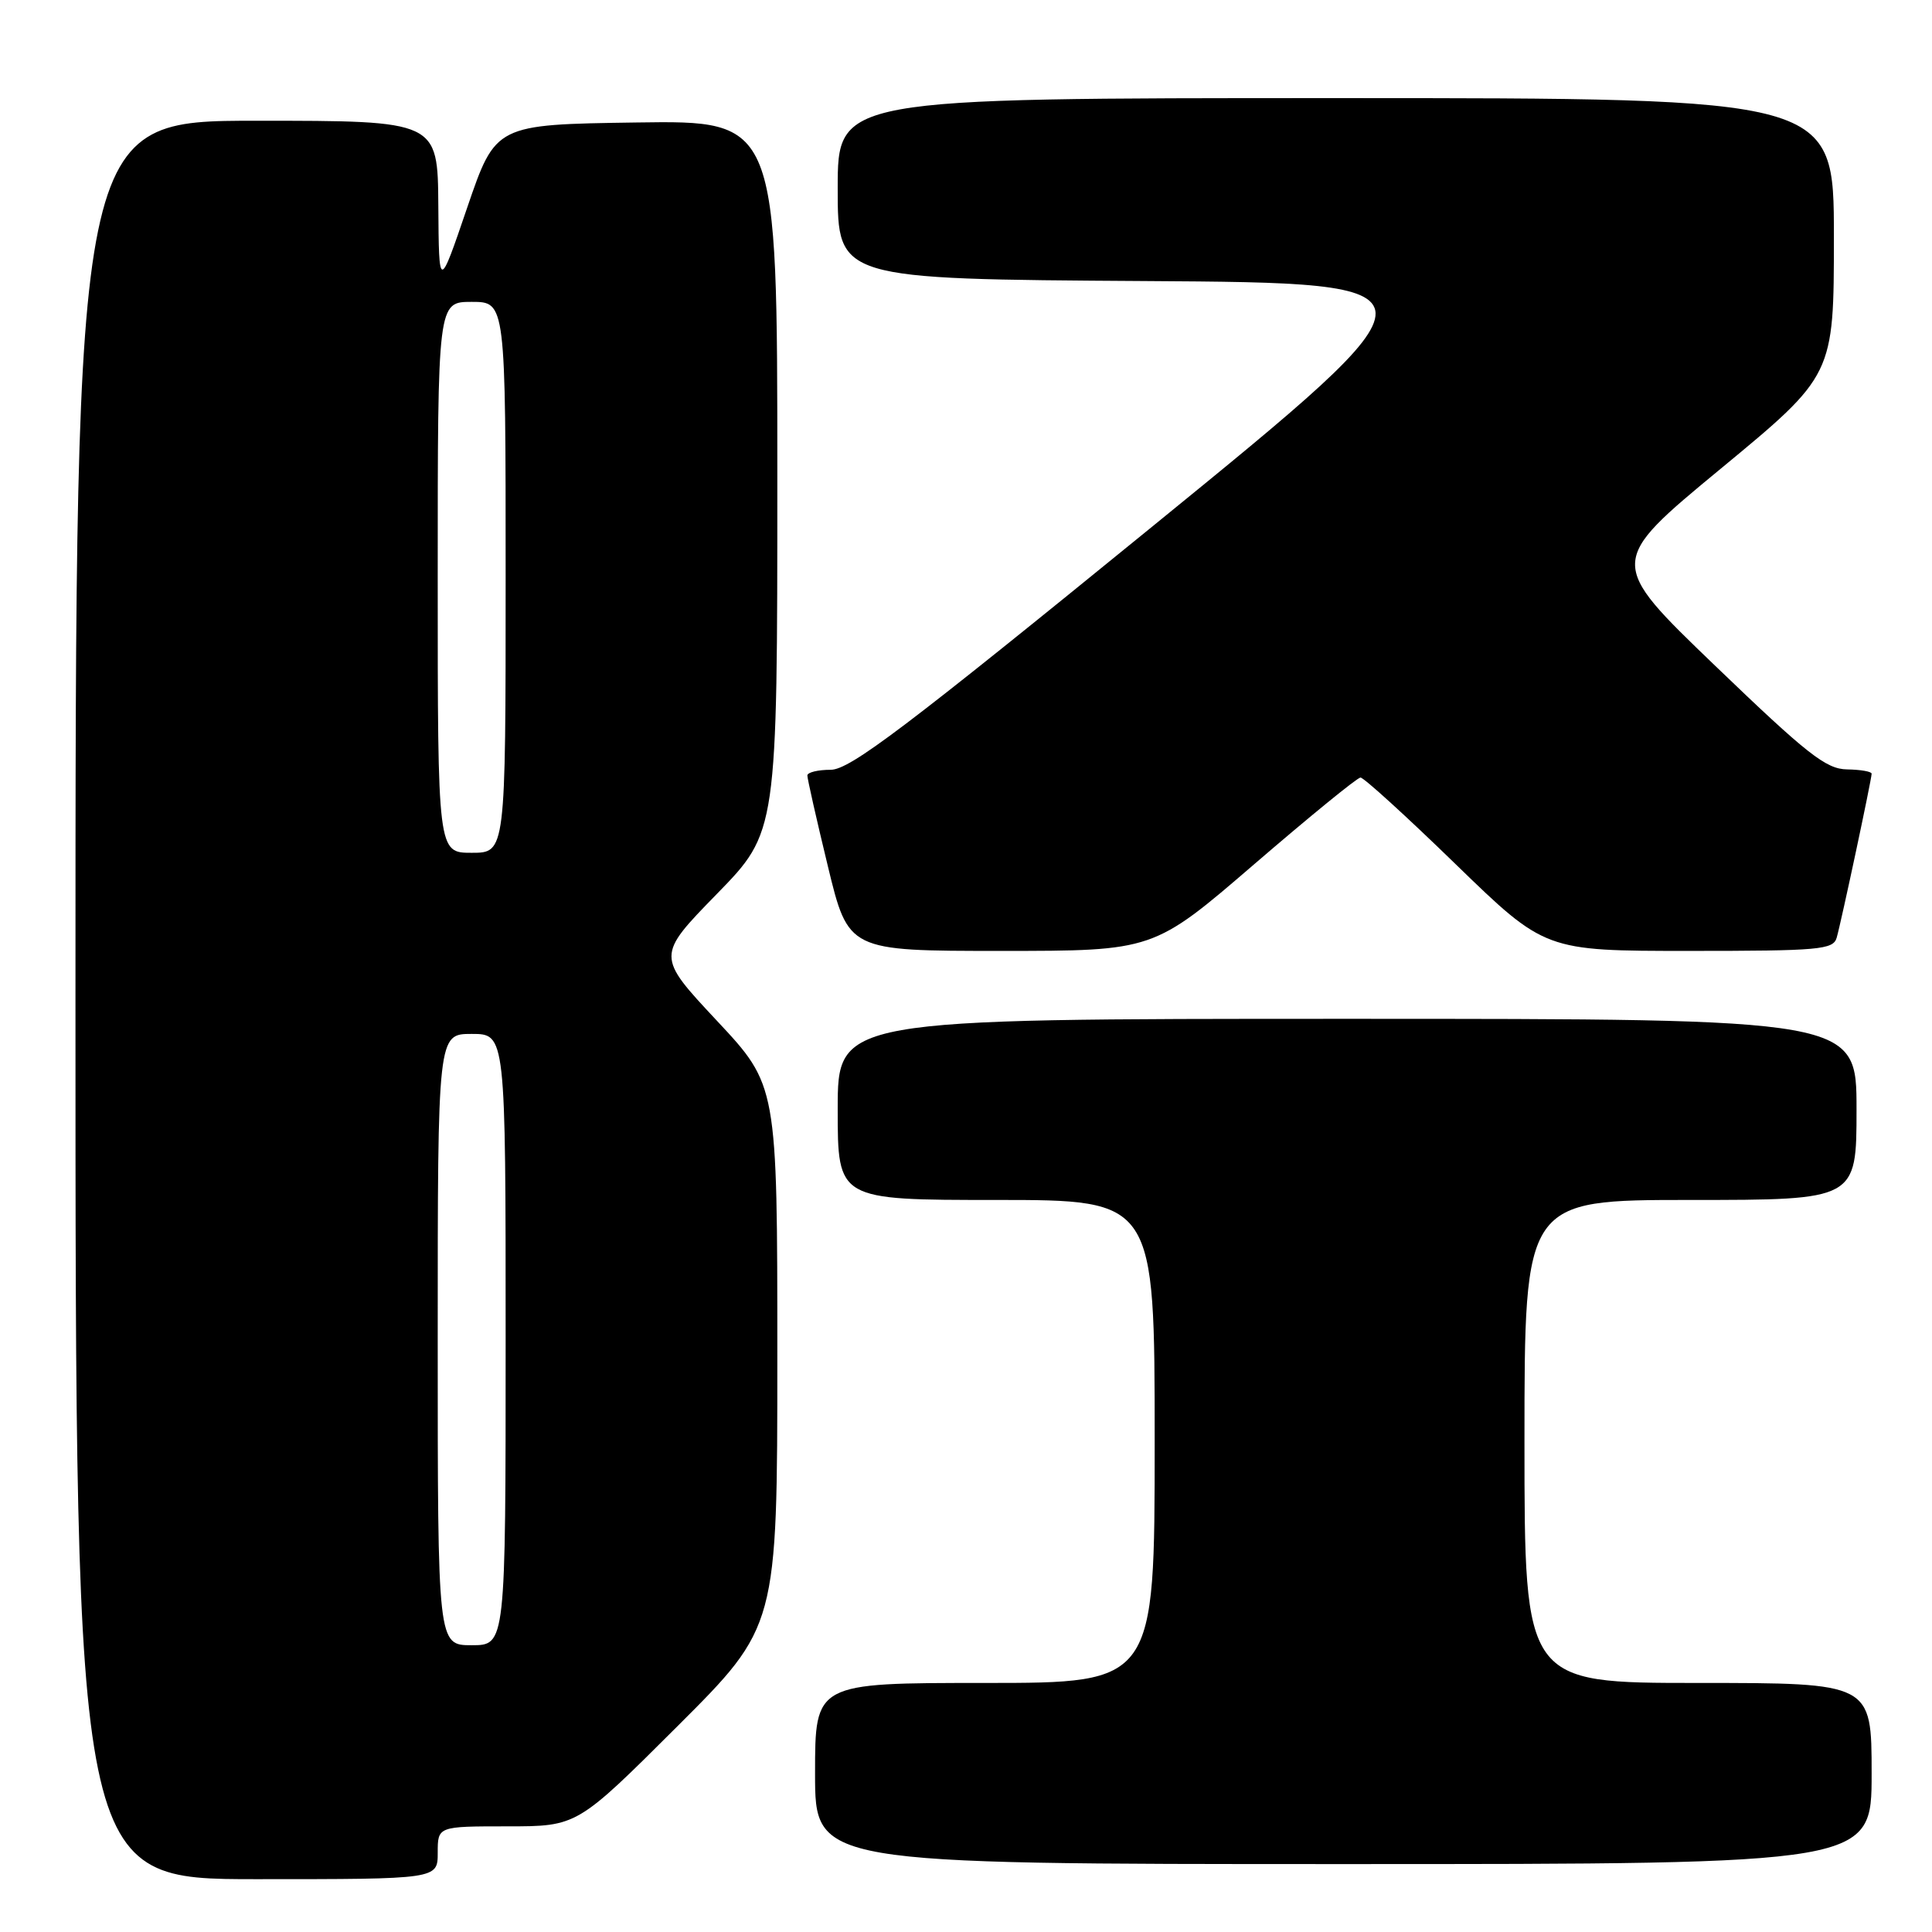 <?xml version="1.0" encoding="UTF-8" standalone="no"?>
<!DOCTYPE svg PUBLIC "-//W3C//DTD SVG 1.1//EN" "http://www.w3.org/Graphics/SVG/1.1/DTD/svg11.dtd" >
<svg xmlns="http://www.w3.org/2000/svg" xmlns:xlink="http://www.w3.org/1999/xlink" version="1.1" viewBox="0 0 256 256">
 <g >
 <path fill="currentColor"
d=" M 58.00 245.50 C 58.00 242.00 58.00 242.00 67.24 242.00 C 76.47 242.00 76.47 242.00 89.74 228.76 C 103.00 215.53 103.00 215.53 103.00 179.67 C 103.00 143.81 103.00 143.81 94.98 135.24 C 86.97 126.67 86.97 126.67 94.98 118.46 C 103.00 110.24 103.00 110.24 103.00 63.10 C 103.00 15.96 103.00 15.96 84.33 16.23 C 65.67 16.50 65.67 16.50 61.91 27.50 C 58.16 38.50 58.16 38.50 58.08 27.25 C 58.00 16.00 58.00 16.00 34.00 16.00 C 10.00 16.00 10.00 16.00 10.00 132.50 C 10.00 249.00 10.00 249.00 34.00 249.00 C 58.00 249.00 58.00 249.00 58.00 245.50 Z  M 248.00 235.00 C 248.00 223.00 248.00 223.00 225.00 223.00 C 202.00 223.00 202.00 223.00 202.00 191.00 C 202.00 159.00 202.00 159.00 224.00 159.00 C 246.00 159.00 246.00 159.00 246.00 147.00 C 246.00 135.00 246.00 135.00 178.50 135.00 C 111.00 135.00 111.00 135.00 111.00 147.00 C 111.00 159.00 111.00 159.00 132.00 159.00 C 153.00 159.00 153.00 159.00 153.00 191.00 C 153.00 223.00 153.00 223.00 130.50 223.00 C 108.00 223.00 108.00 223.00 108.00 235.00 C 108.00 247.00 108.00 247.00 178.00 247.00 C 248.00 247.00 248.00 247.00 248.00 235.00 Z  M 166.17 114.53 C 173.50 108.22 179.84 103.04 180.27 103.03 C 180.69 103.01 186.36 108.17 192.87 114.50 C 204.72 126.00 204.72 126.00 223.79 126.00 C 241.10 126.00 242.91 125.84 243.37 124.25 C 243.97 122.17 248.00 103.26 248.00 102.52 C 248.00 102.23 246.54 101.98 244.75 101.95 C 241.96 101.91 239.48 99.96 227.25 88.20 C 213.00 74.50 213.00 74.50 228.00 62.11 C 243.00 49.72 243.00 49.72 243.00 31.36 C 243.00 13.00 243.00 13.00 177.00 13.00 C 111.00 13.00 111.00 13.00 111.00 24.99 C 111.00 36.98 111.00 36.98 151.65 37.24 C 192.30 37.50 192.30 37.50 152.71 69.75 C 119.93 96.46 112.61 102.00 110.07 102.00 C 108.38 102.00 106.99 102.34 106.98 102.75 C 106.97 103.16 108.19 108.56 109.69 114.75 C 112.41 126.00 112.41 126.00 132.63 126.00 C 152.85 126.00 152.85 126.00 166.17 114.53 Z  M 58.00 177.50 C 58.00 137.00 58.00 137.00 62.50 137.00 C 67.00 137.00 67.00 137.00 67.00 177.50 C 67.00 218.00 67.00 218.00 62.50 218.00 C 58.00 218.00 58.00 218.00 58.00 177.50 Z  M 58.00 76.50 C 58.00 40.00 58.00 40.00 62.50 40.00 C 67.00 40.00 67.00 40.00 67.00 76.50 C 67.00 113.00 67.00 113.00 62.50 113.00 C 58.00 113.00 58.00 113.00 58.00 76.50 Z "/>
</g>
</svg>
